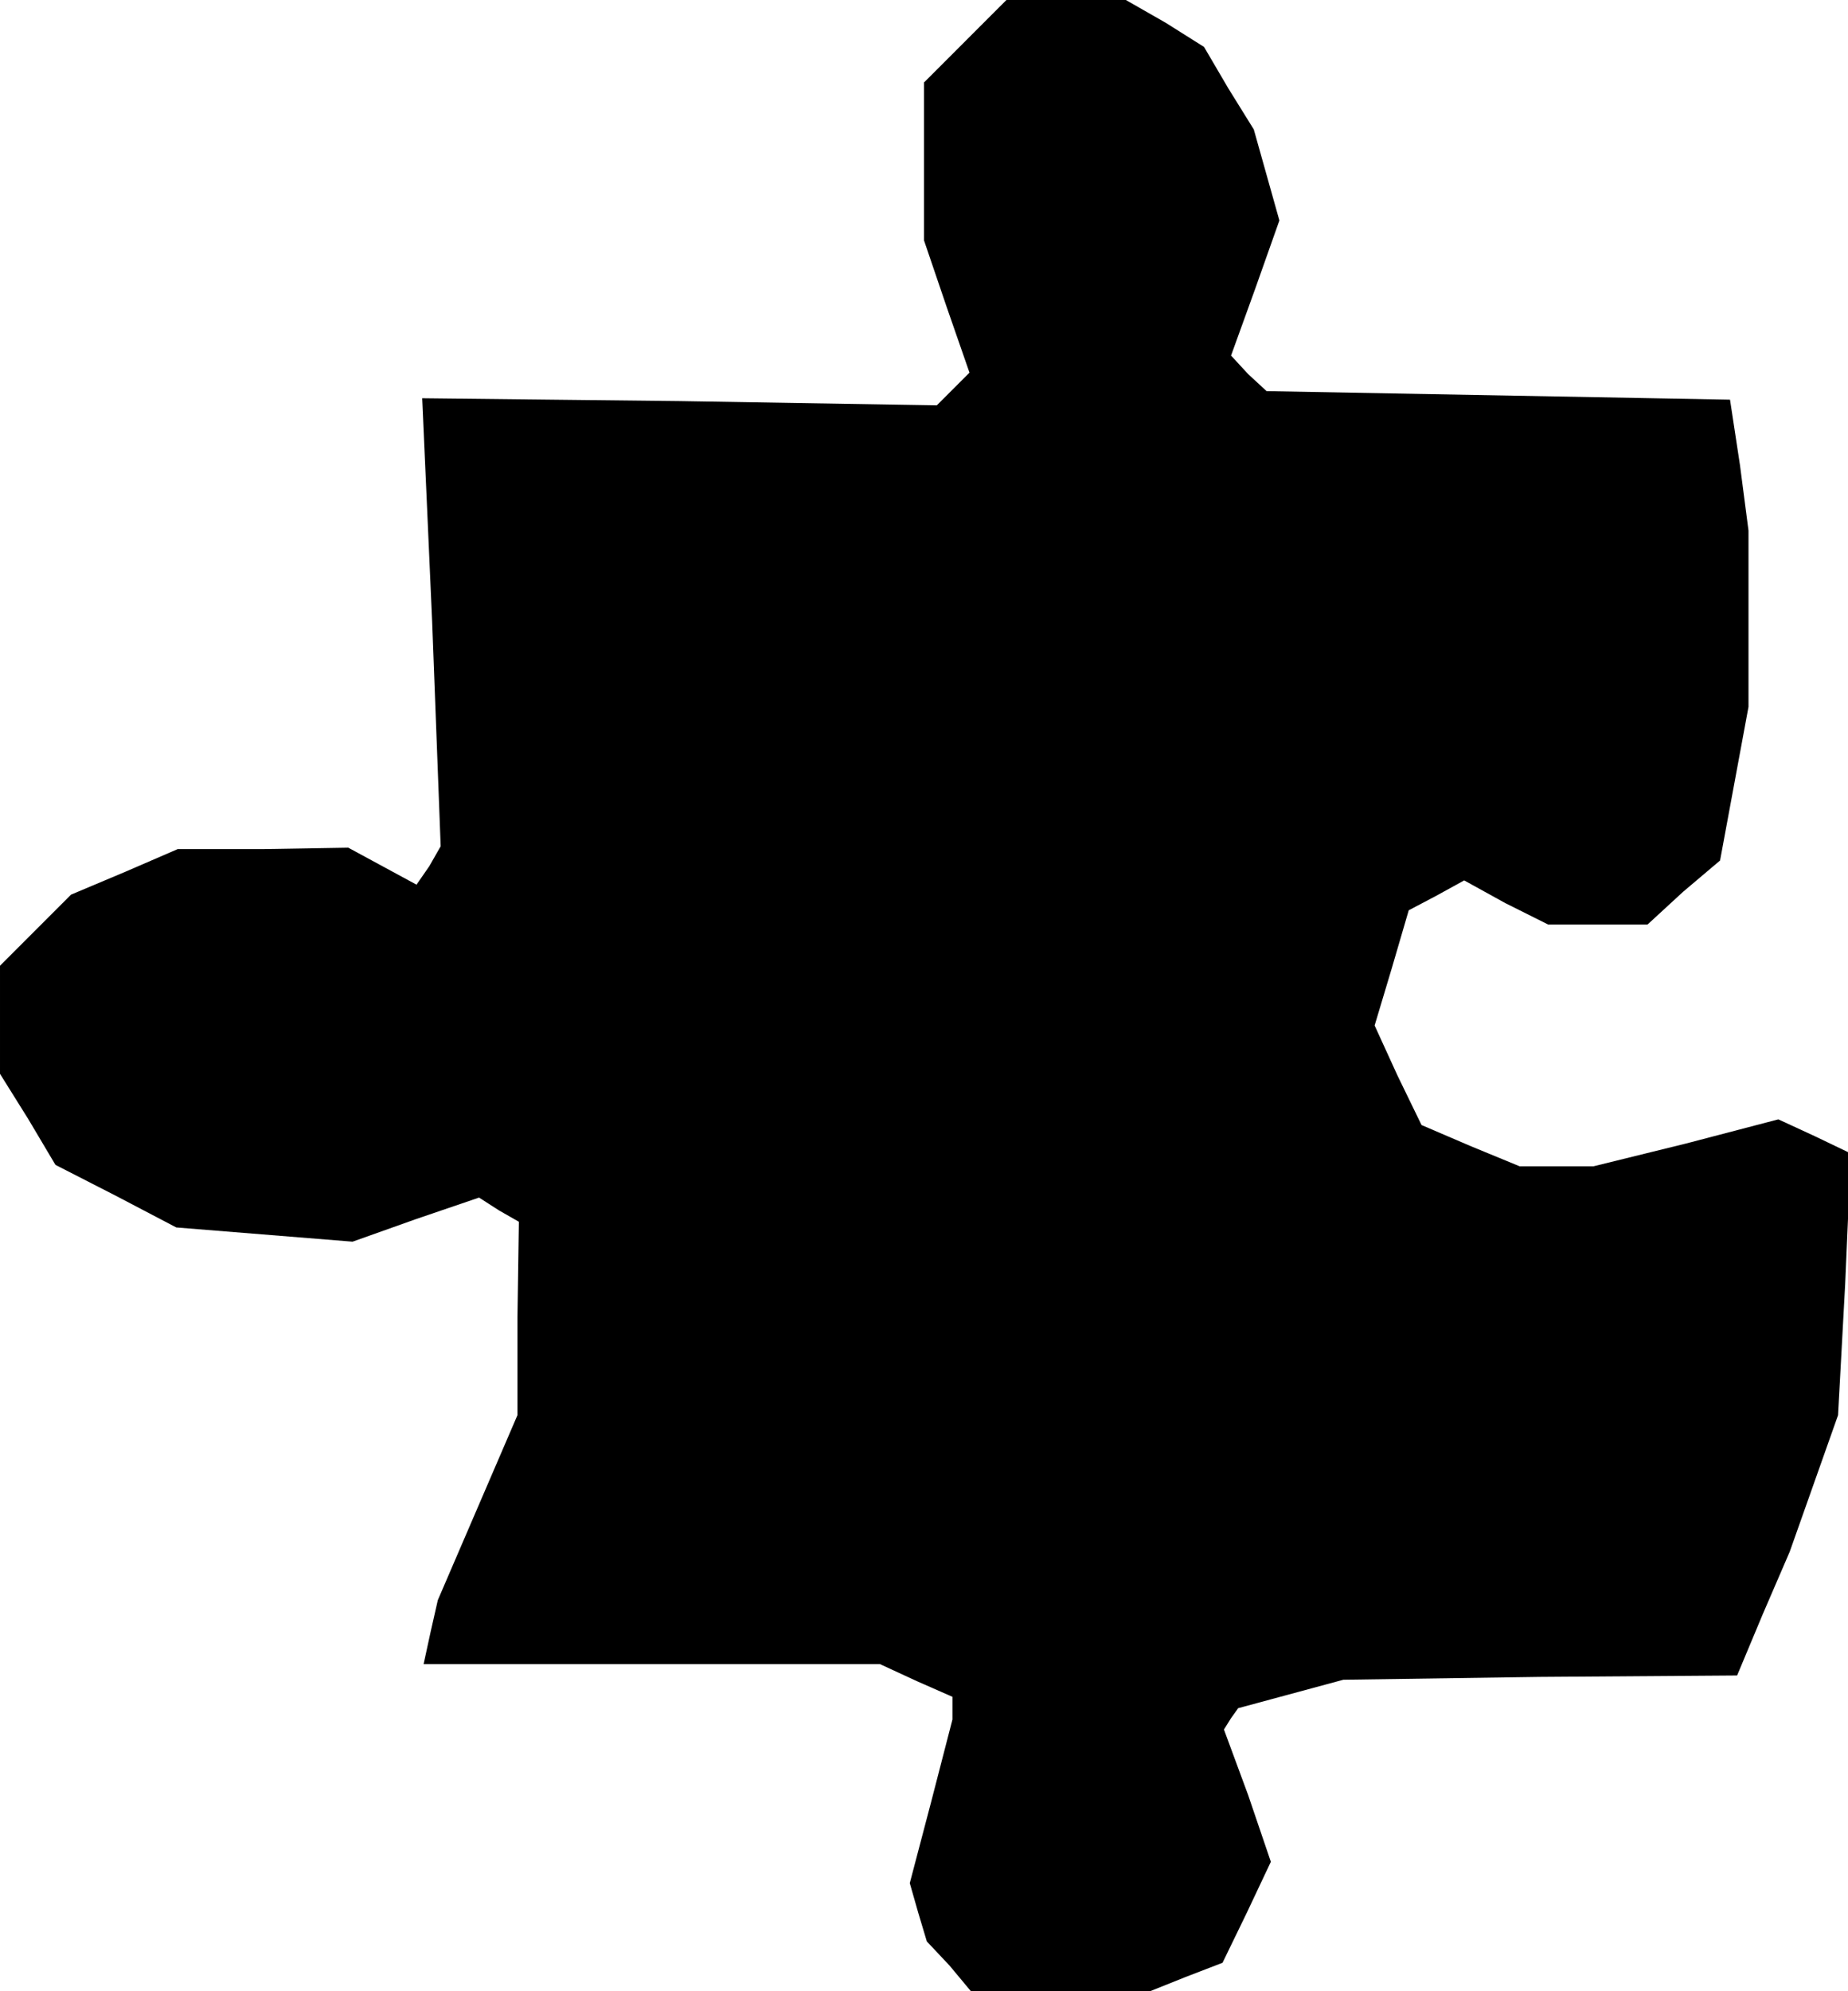 <?xml version="1.0" standalone="no"?>
<!DOCTYPE svg PUBLIC "-//W3C//DTD SVG 20010904//EN"
 "http://www.w3.org/TR/2001/REC-SVG-20010904/DTD/svg10.dtd">
<svg version="1.0" xmlns="http://www.w3.org/2000/svg"
 width="130pt" height="140pt" viewBox="0 0 130 140"
 preserveAspectRatio="xMidYMid meet">
<g transform="translate(0,140) scale(0.1,-0.1)"
fill="#000000" stroke="none">
<path d="M679 1371 l-29 -29 0 -56 0 -55 16 -47 16 -46 -12 -12 -11 -11 -181
3 -181 2 7 -157 6 -158 -8 -14 -9 -13 -24 13 -24 13 -60 -1 -60 0 -37 -16 -38
-16 -25 -25 -25 -25 0 -38 0 -38 20 -32 19 -32 43 -22 42 -22 62 -5 62 -5 45
16 44 15 14 -9 14 -8 -1 -68 0 -68 -28 -65 -28 -65 -5 -22 -5 -23 160 0 161 0
26 -12 25 -11 0 -8 0 -8 -15 -58 -15 -57 6 -21 6 -20 16 -17 15 -18 63 0 63 0
25 10 26 10 17 35 17 36 -16 47 -17 46 5 8 5 7 37 10 37 10 138 2 139 1 18 43
19 44 17 48 17 48 5 92 4 92 -25 12 -26 12 -65 -17 -65 -16 -26 0 -26 0 -34
14 -35 15 -17 35 -16 35 12 40 12 41 19 10 20 11 29 -16 30 -15 35 0 35 0 25
23 26 22 10 54 10 54 0 62 0 62 -6 46 -7 46 -163 3 -163 3 -13 12 -12 13 17
47 17 48 -9 32 -9 32 -18 29 -17 29 -27 17 -28 16 -42 0 -42 0 -29 -29z"/>
</g>
</svg>
